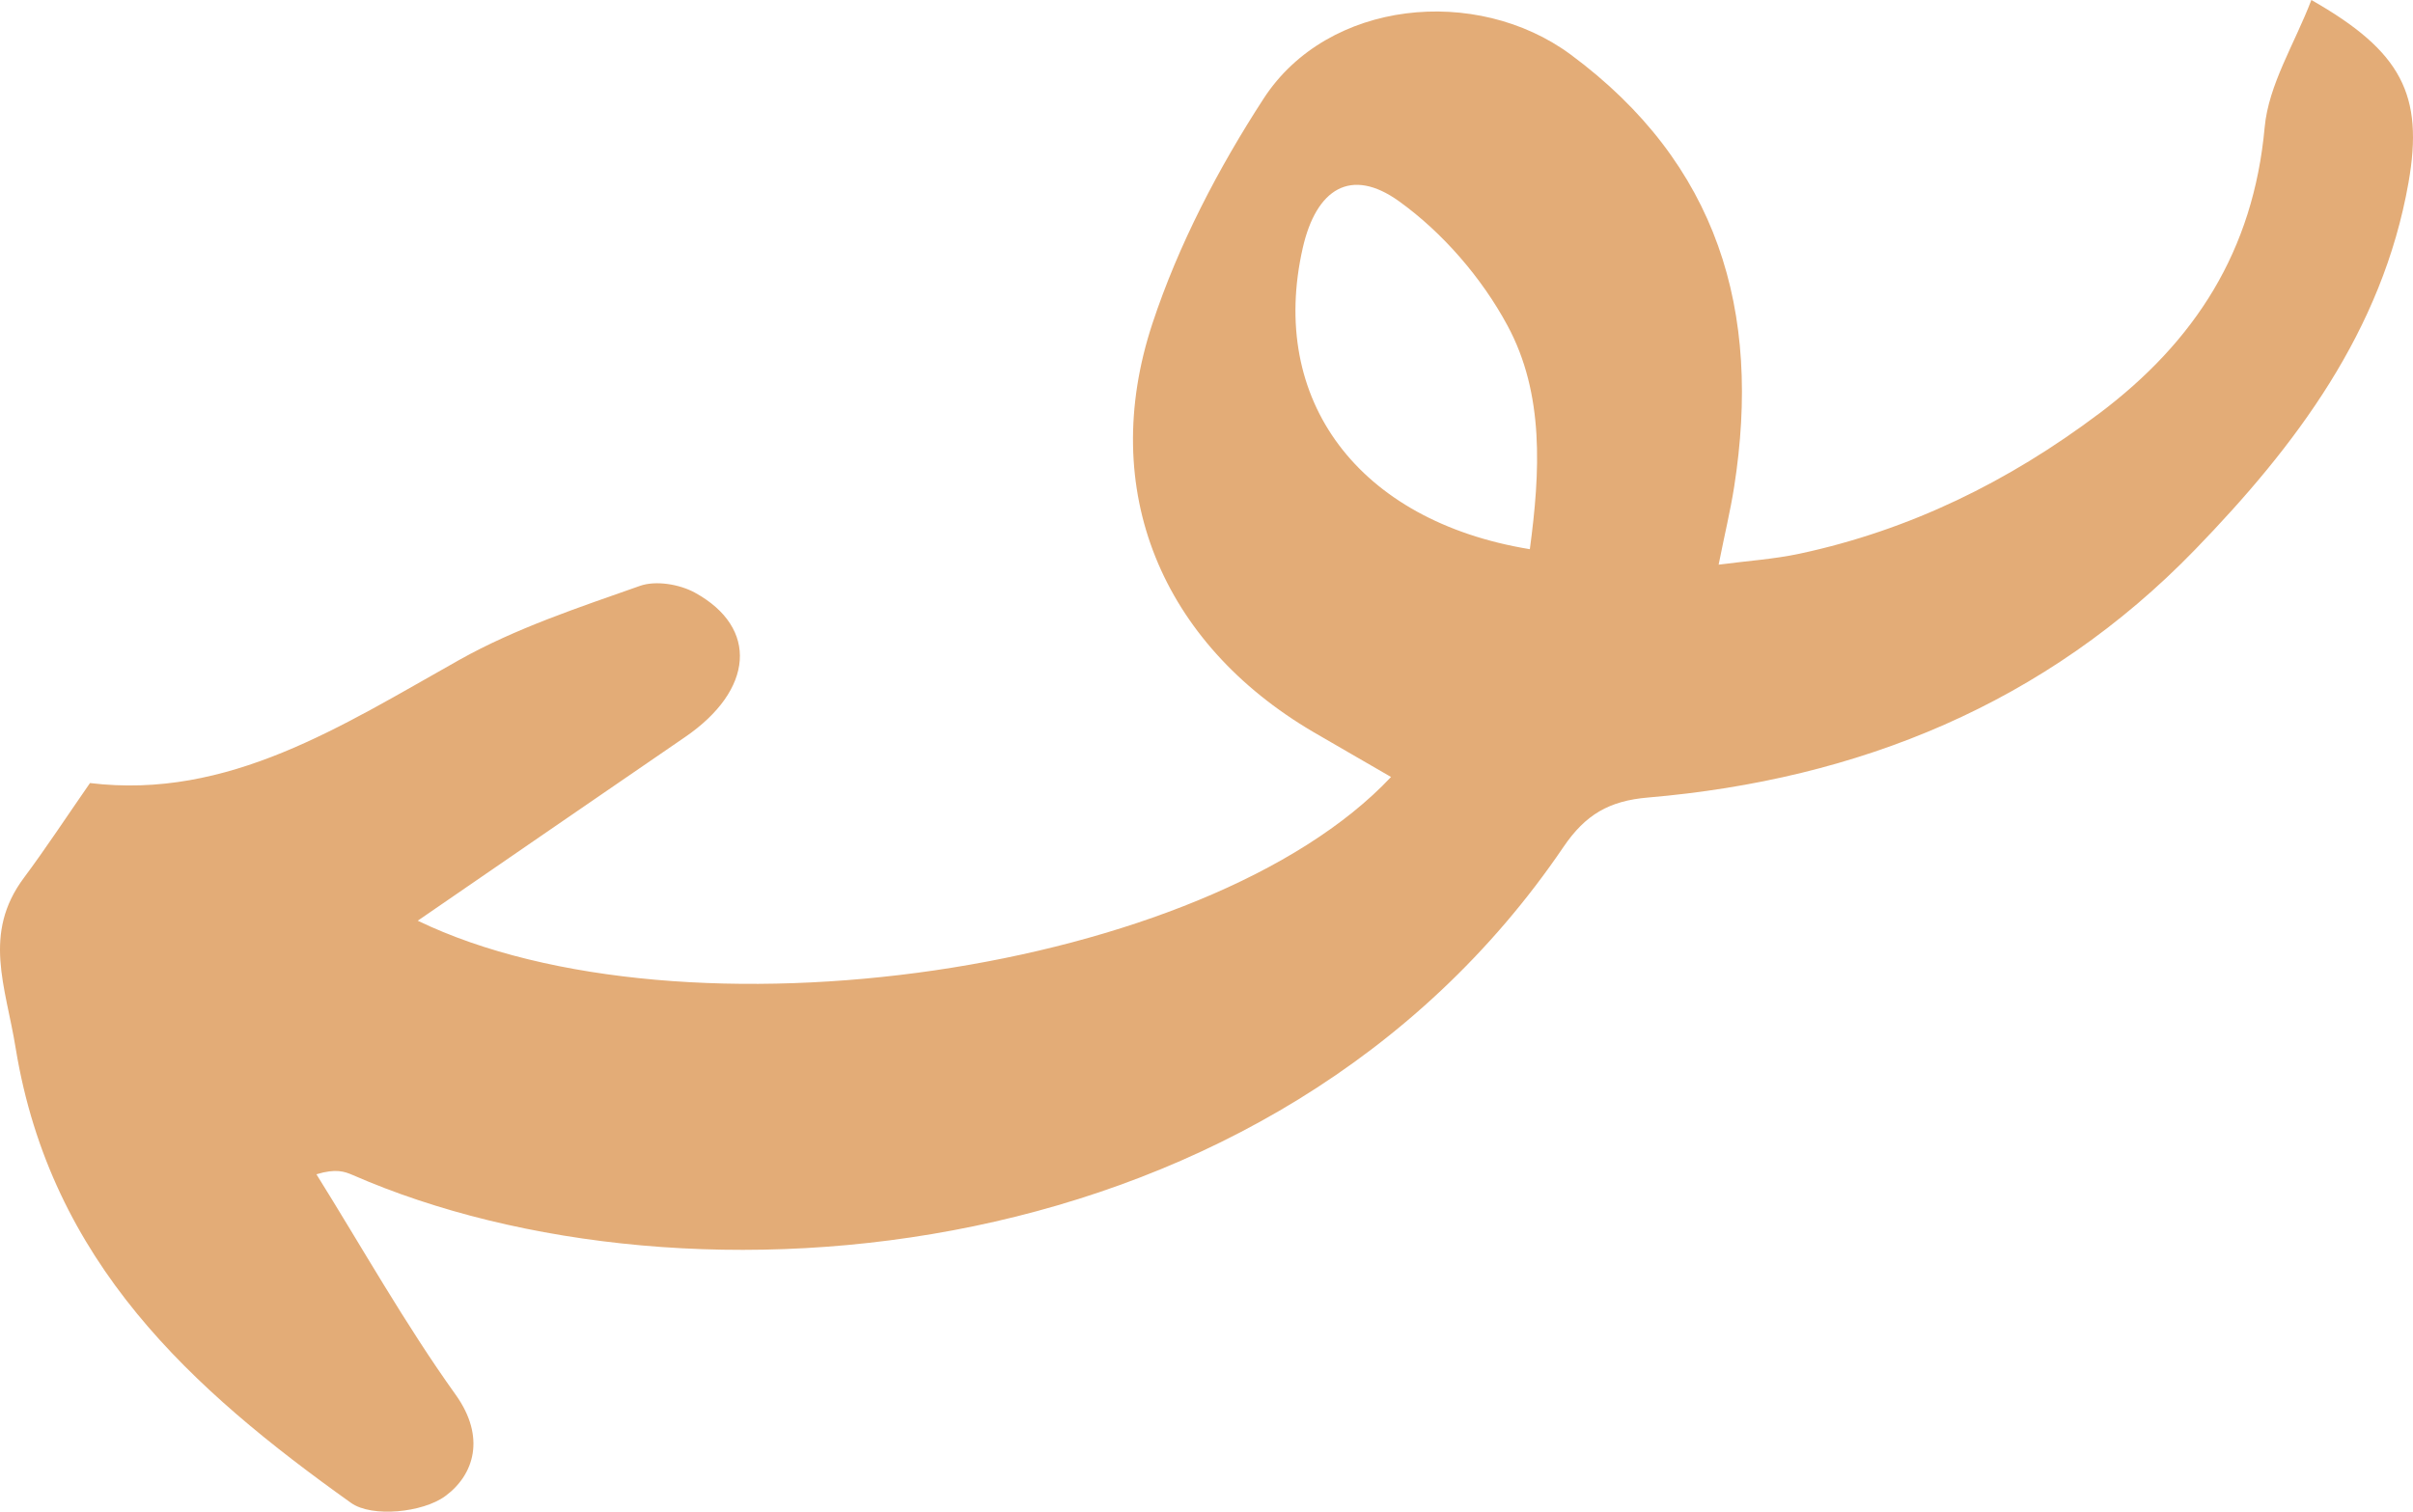 <?xml version="1.0" encoding="UTF-8" standalone="no"?><svg width='75' height='47' viewBox='0 0 75 47' fill='none' xmlns='http://www.w3.org/2000/svg'>
<path d='M65.247 12.855C62.431 14.974 59.366 16.479 55.943 17.213C55.149 17.384 54.334 17.436 53.418 17.556C53.612 16.582 53.785 15.87 53.899 15.145C54.76 9.668 53.401 5.087 48.816 1.694C45.891 -0.463 41.277 -0.009 39.28 3.058C37.87 5.229 36.629 7.605 35.818 10.062C34.109 15.244 36.114 19.996 40.821 22.759C41.619 23.226 42.425 23.685 43.236 24.157C37.507 30.256 21.224 32.602 12.984 28.626C15.724 26.743 18.506 24.826 21.292 22.917C23.428 21.455 23.588 19.52 21.6 18.427C21.123 18.165 20.384 18.041 19.89 18.216C17.982 18.89 16.028 19.533 14.271 20.52C10.62 22.57 7.099 24.869 2.797 24.346C2.059 25.409 1.43 26.37 0.746 27.288C-0.555 29.029 0.176 30.664 0.488 32.594C1.577 39.251 5.955 43.193 10.911 46.727C11.561 47.19 13.144 47.027 13.837 46.517C14.74 45.856 15.103 44.681 14.166 43.368C12.596 41.176 11.266 38.805 9.835 36.51C10.443 36.325 10.709 36.424 10.97 36.536C21.313 41.056 39.554 39.65 48.593 26.336C49.277 25.328 50.011 24.899 51.223 24.796C57.762 24.238 63.584 21.884 68.231 17.084C71.343 13.871 74.044 10.303 74.859 5.683C75.341 2.955 74.648 1.596 71.841 0C71.322 1.36 70.511 2.629 70.389 3.963C70.038 7.806 68.223 10.616 65.243 12.859L65.247 12.855ZM40.492 7.708C40.91 5.872 41.986 5.181 43.485 6.258C44.84 7.232 46.056 8.639 46.853 10.118C48.006 12.25 47.871 14.682 47.55 17.075C42.206 16.2 39.419 12.43 40.492 7.708Z' fill='#E3AC77'/>
</svg>
